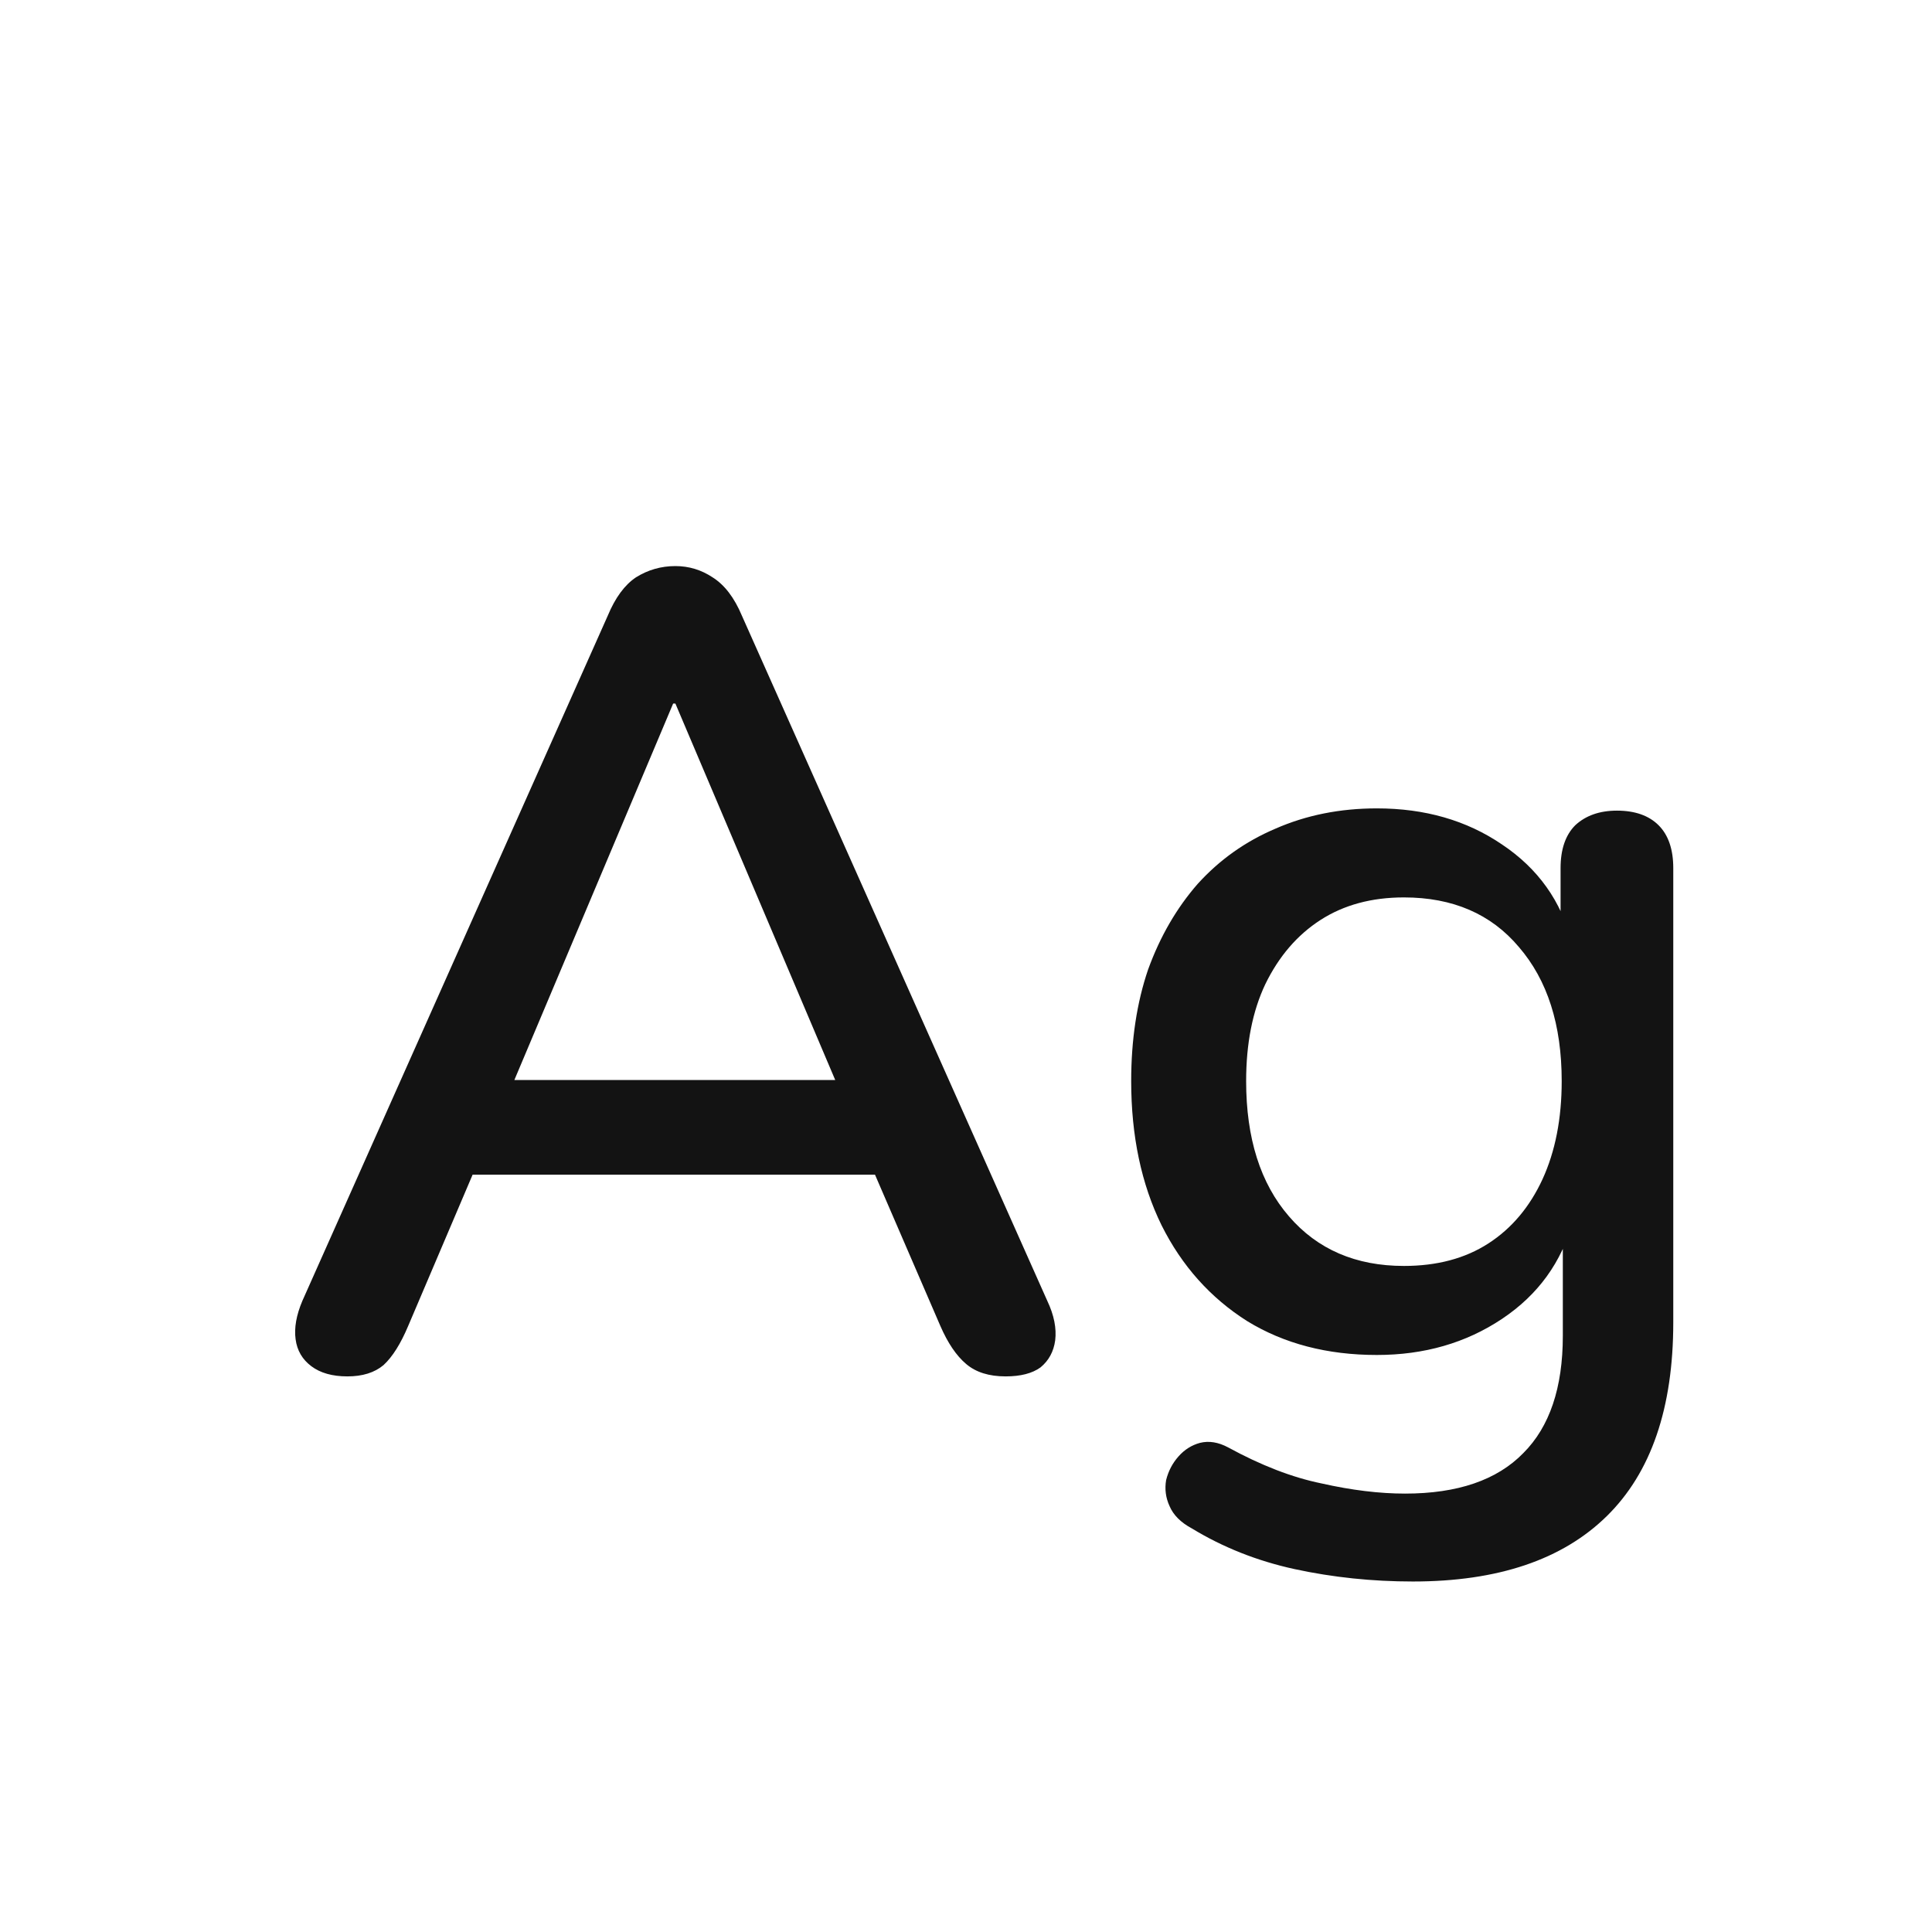 <svg width="24" height="24" viewBox="0 0 24 24" fill="none" xmlns="http://www.w3.org/2000/svg">
<path d="M4.316 17.098C4.129 17.098 3.98 17.056 3.868 16.972C3.756 16.888 3.69 16.776 3.672 16.636C3.653 16.496 3.681 16.337 3.756 16.16L7.55 7.648C7.643 7.424 7.76 7.266 7.9 7.172C8.049 7.079 8.212 7.032 8.39 7.032C8.558 7.032 8.712 7.079 8.852 7.172C9.001 7.266 9.122 7.424 9.216 7.648L13.01 16.16C13.094 16.337 13.126 16.501 13.108 16.65C13.089 16.79 13.028 16.902 12.926 16.986C12.823 17.061 12.678 17.098 12.492 17.098C12.286 17.098 12.123 17.047 12.002 16.944C11.88 16.841 11.773 16.683 11.68 16.468L10.7 14.2L11.358 14.592H5.394L6.038 14.2L5.072 16.468C4.978 16.692 4.876 16.855 4.764 16.958C4.652 17.052 4.502 17.098 4.316 17.098ZM8.362 8.74L6.248 13.752L5.898 13.416H10.84L10.518 13.752L8.39 8.74H8.362ZM17.552 19.646C17.048 19.646 16.558 19.595 16.082 19.492C15.615 19.39 15.191 19.221 14.808 18.988C14.668 18.913 14.575 18.82 14.528 18.708C14.481 18.605 14.467 18.498 14.486 18.386C14.514 18.274 14.565 18.176 14.64 18.092C14.714 18.008 14.803 17.952 14.906 17.924C15.018 17.896 15.134 17.915 15.256 17.98C15.666 18.204 16.054 18.354 16.418 18.428C16.791 18.512 17.137 18.554 17.454 18.554C18.107 18.554 18.597 18.386 18.924 18.05C19.25 17.724 19.414 17.238 19.414 16.594V15.166H19.54C19.4 15.68 19.106 16.085 18.658 16.384C18.21 16.683 17.692 16.832 17.104 16.832C16.488 16.832 15.951 16.692 15.494 16.412C15.037 16.123 14.682 15.726 14.43 15.222C14.178 14.709 14.052 14.111 14.052 13.43C14.052 12.917 14.122 12.455 14.262 12.044C14.411 11.633 14.617 11.279 14.878 10.98C15.149 10.681 15.47 10.453 15.844 10.294C16.227 10.126 16.646 10.042 17.104 10.042C17.701 10.042 18.219 10.191 18.658 10.49C19.106 10.789 19.395 11.195 19.526 11.708L19.386 11.946V10.784C19.386 10.551 19.447 10.373 19.568 10.252C19.698 10.131 19.871 10.07 20.086 10.07C20.31 10.07 20.483 10.131 20.604 10.252C20.725 10.373 20.786 10.551 20.786 10.784V16.426C20.786 17.49 20.511 18.293 19.96 18.834C19.409 19.375 18.607 19.646 17.552 19.646ZM17.44 15.726C17.851 15.726 18.201 15.633 18.49 15.446C18.779 15.259 19.003 14.993 19.162 14.648C19.32 14.303 19.4 13.897 19.4 13.43C19.4 12.73 19.223 12.175 18.868 11.764C18.523 11.354 18.047 11.148 17.44 11.148C17.038 11.148 16.693 11.242 16.404 11.428C16.114 11.615 15.886 11.881 15.718 12.226C15.559 12.562 15.48 12.963 15.48 13.43C15.48 14.139 15.657 14.7 16.012 15.11C16.366 15.521 16.843 15.726 17.44 15.726Z" fill="#131313"/>
</svg>
